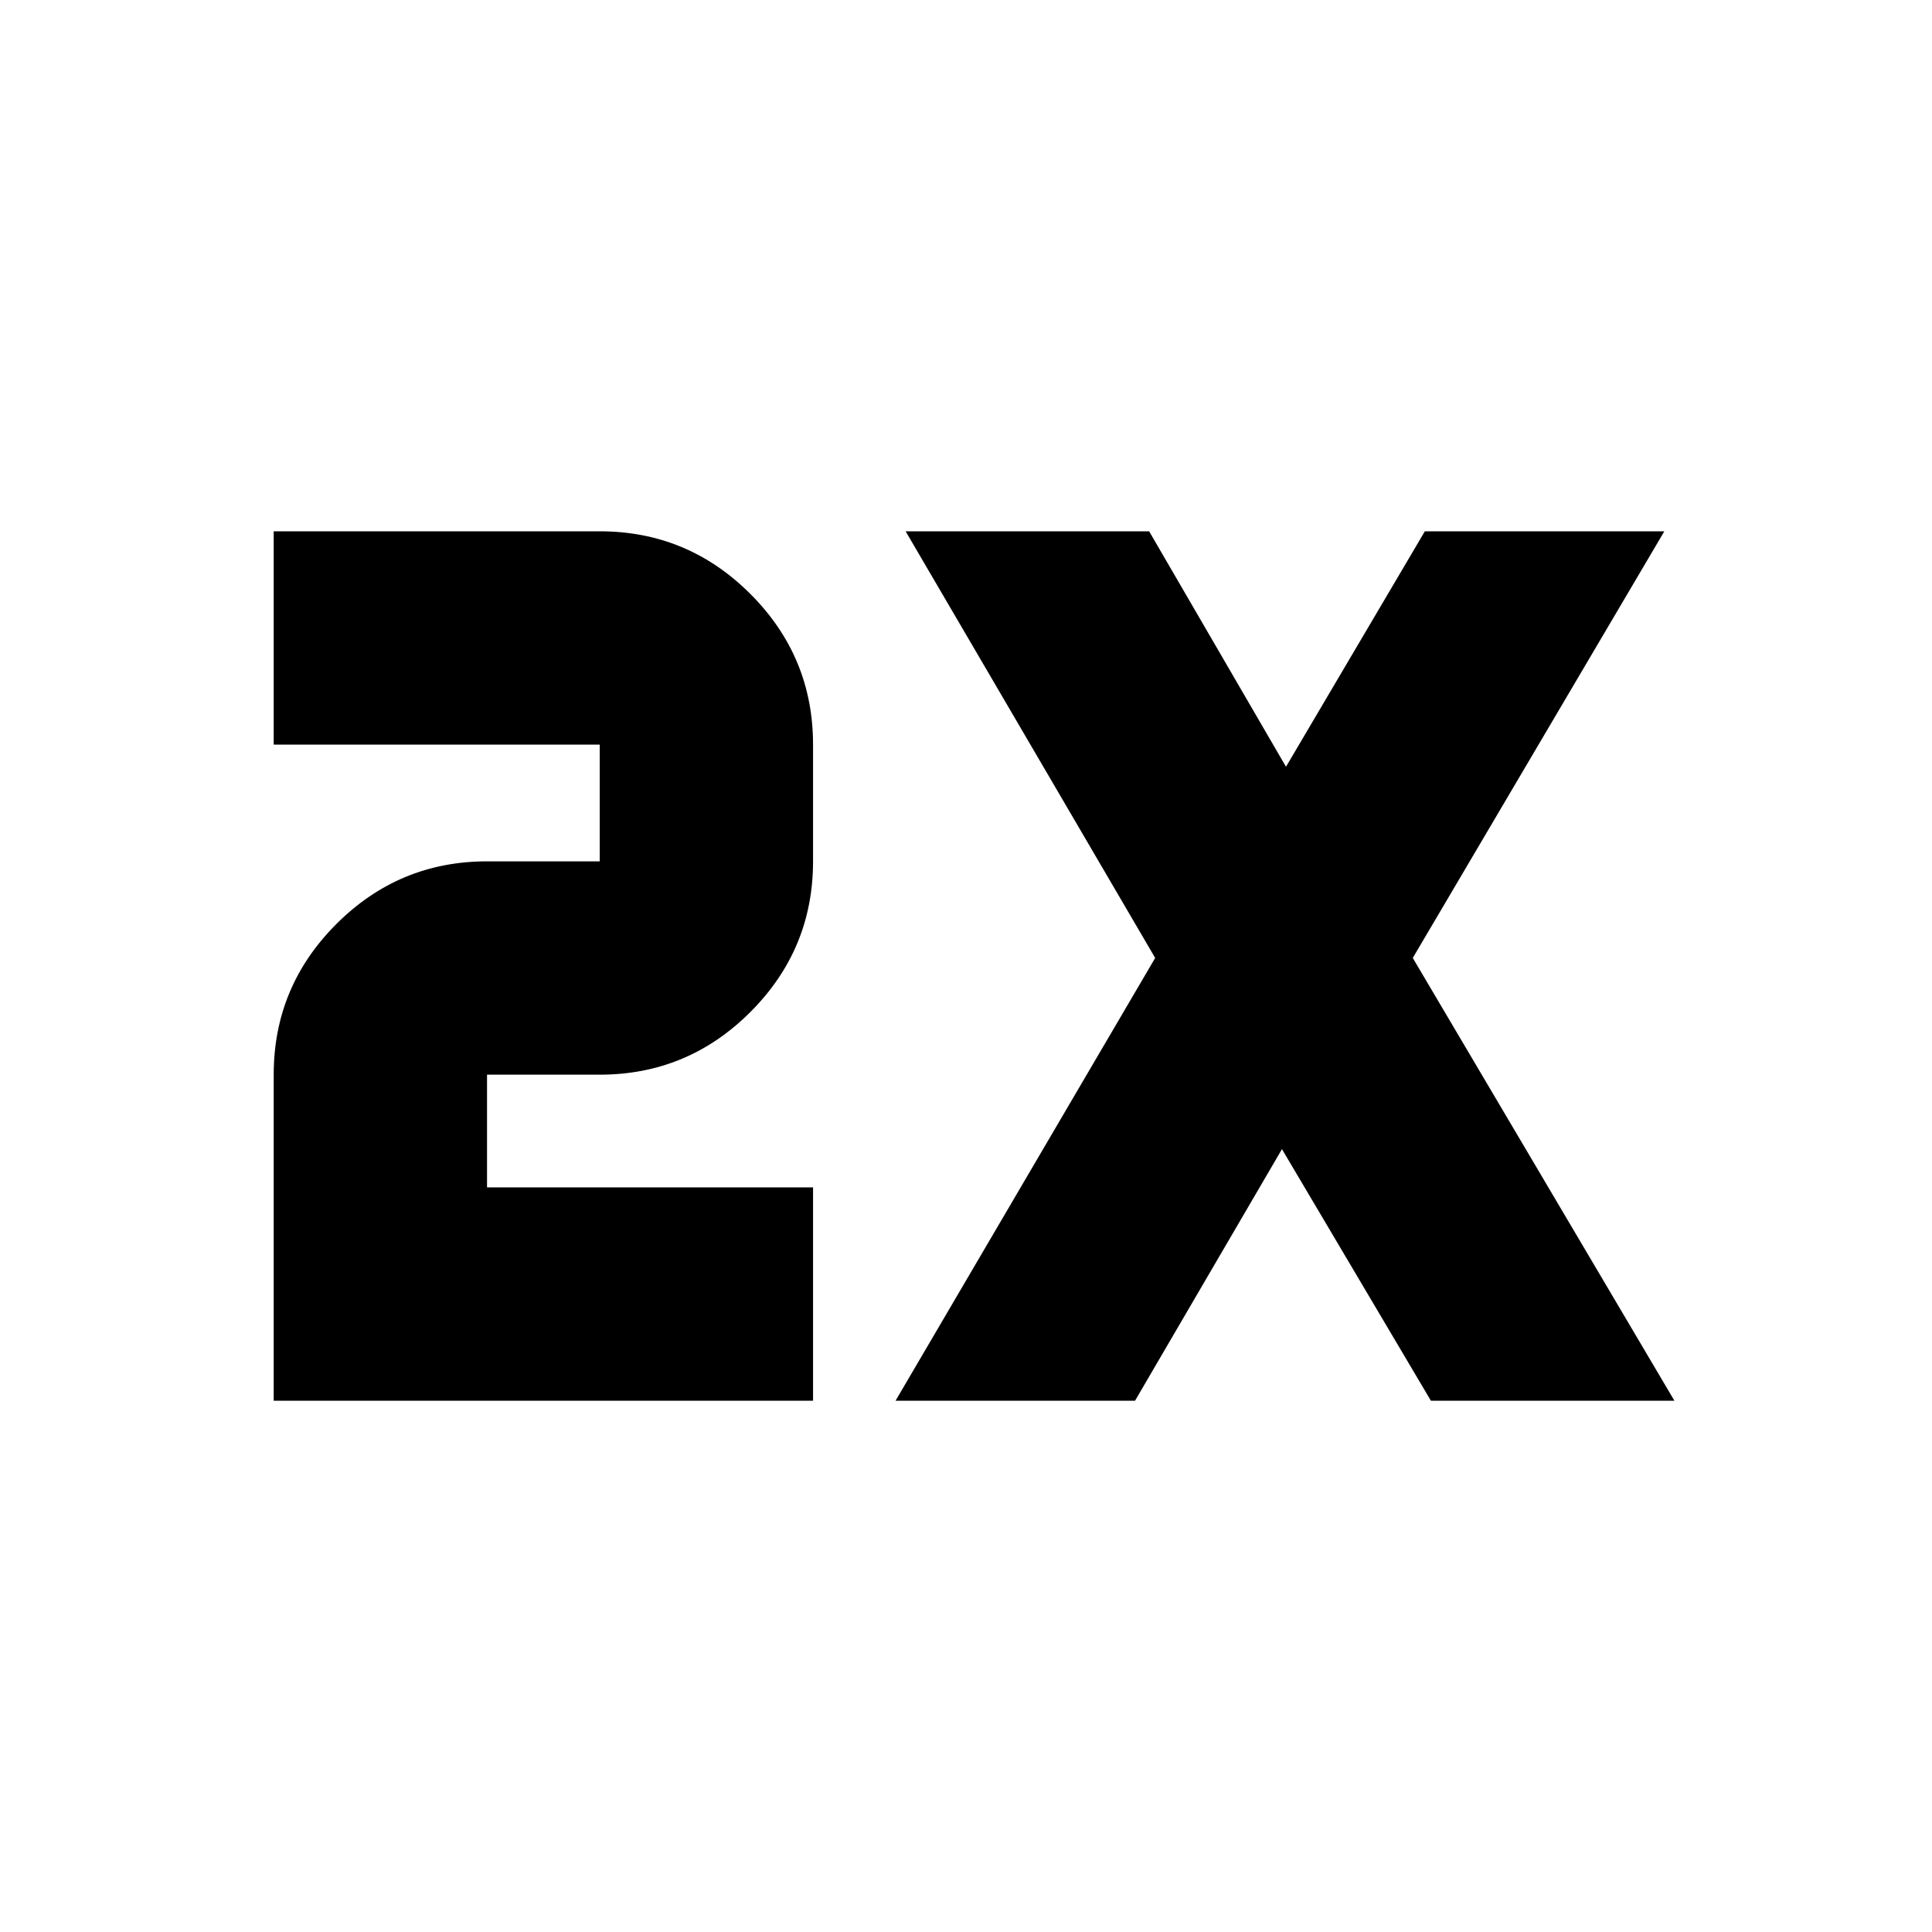 <svg xmlns="http://www.w3.org/2000/svg" height="24" viewBox="0 -960 960 960" width="24"><path d="M136-264v-162q0-43.725 31.137-74.862Q198.275-532 242-532h56v-58H136v-106h162q43.725 0 74.862 31.138Q404-633.725 404-590v58q0 43.725-31.138 74.862Q341.725-426 298-426h-56v56h162v106H136Zm309 0 129-220-124-212h121l68 117 69-117h119L702-484l130 220H711l-74-125-73 125H445Z"/></svg>